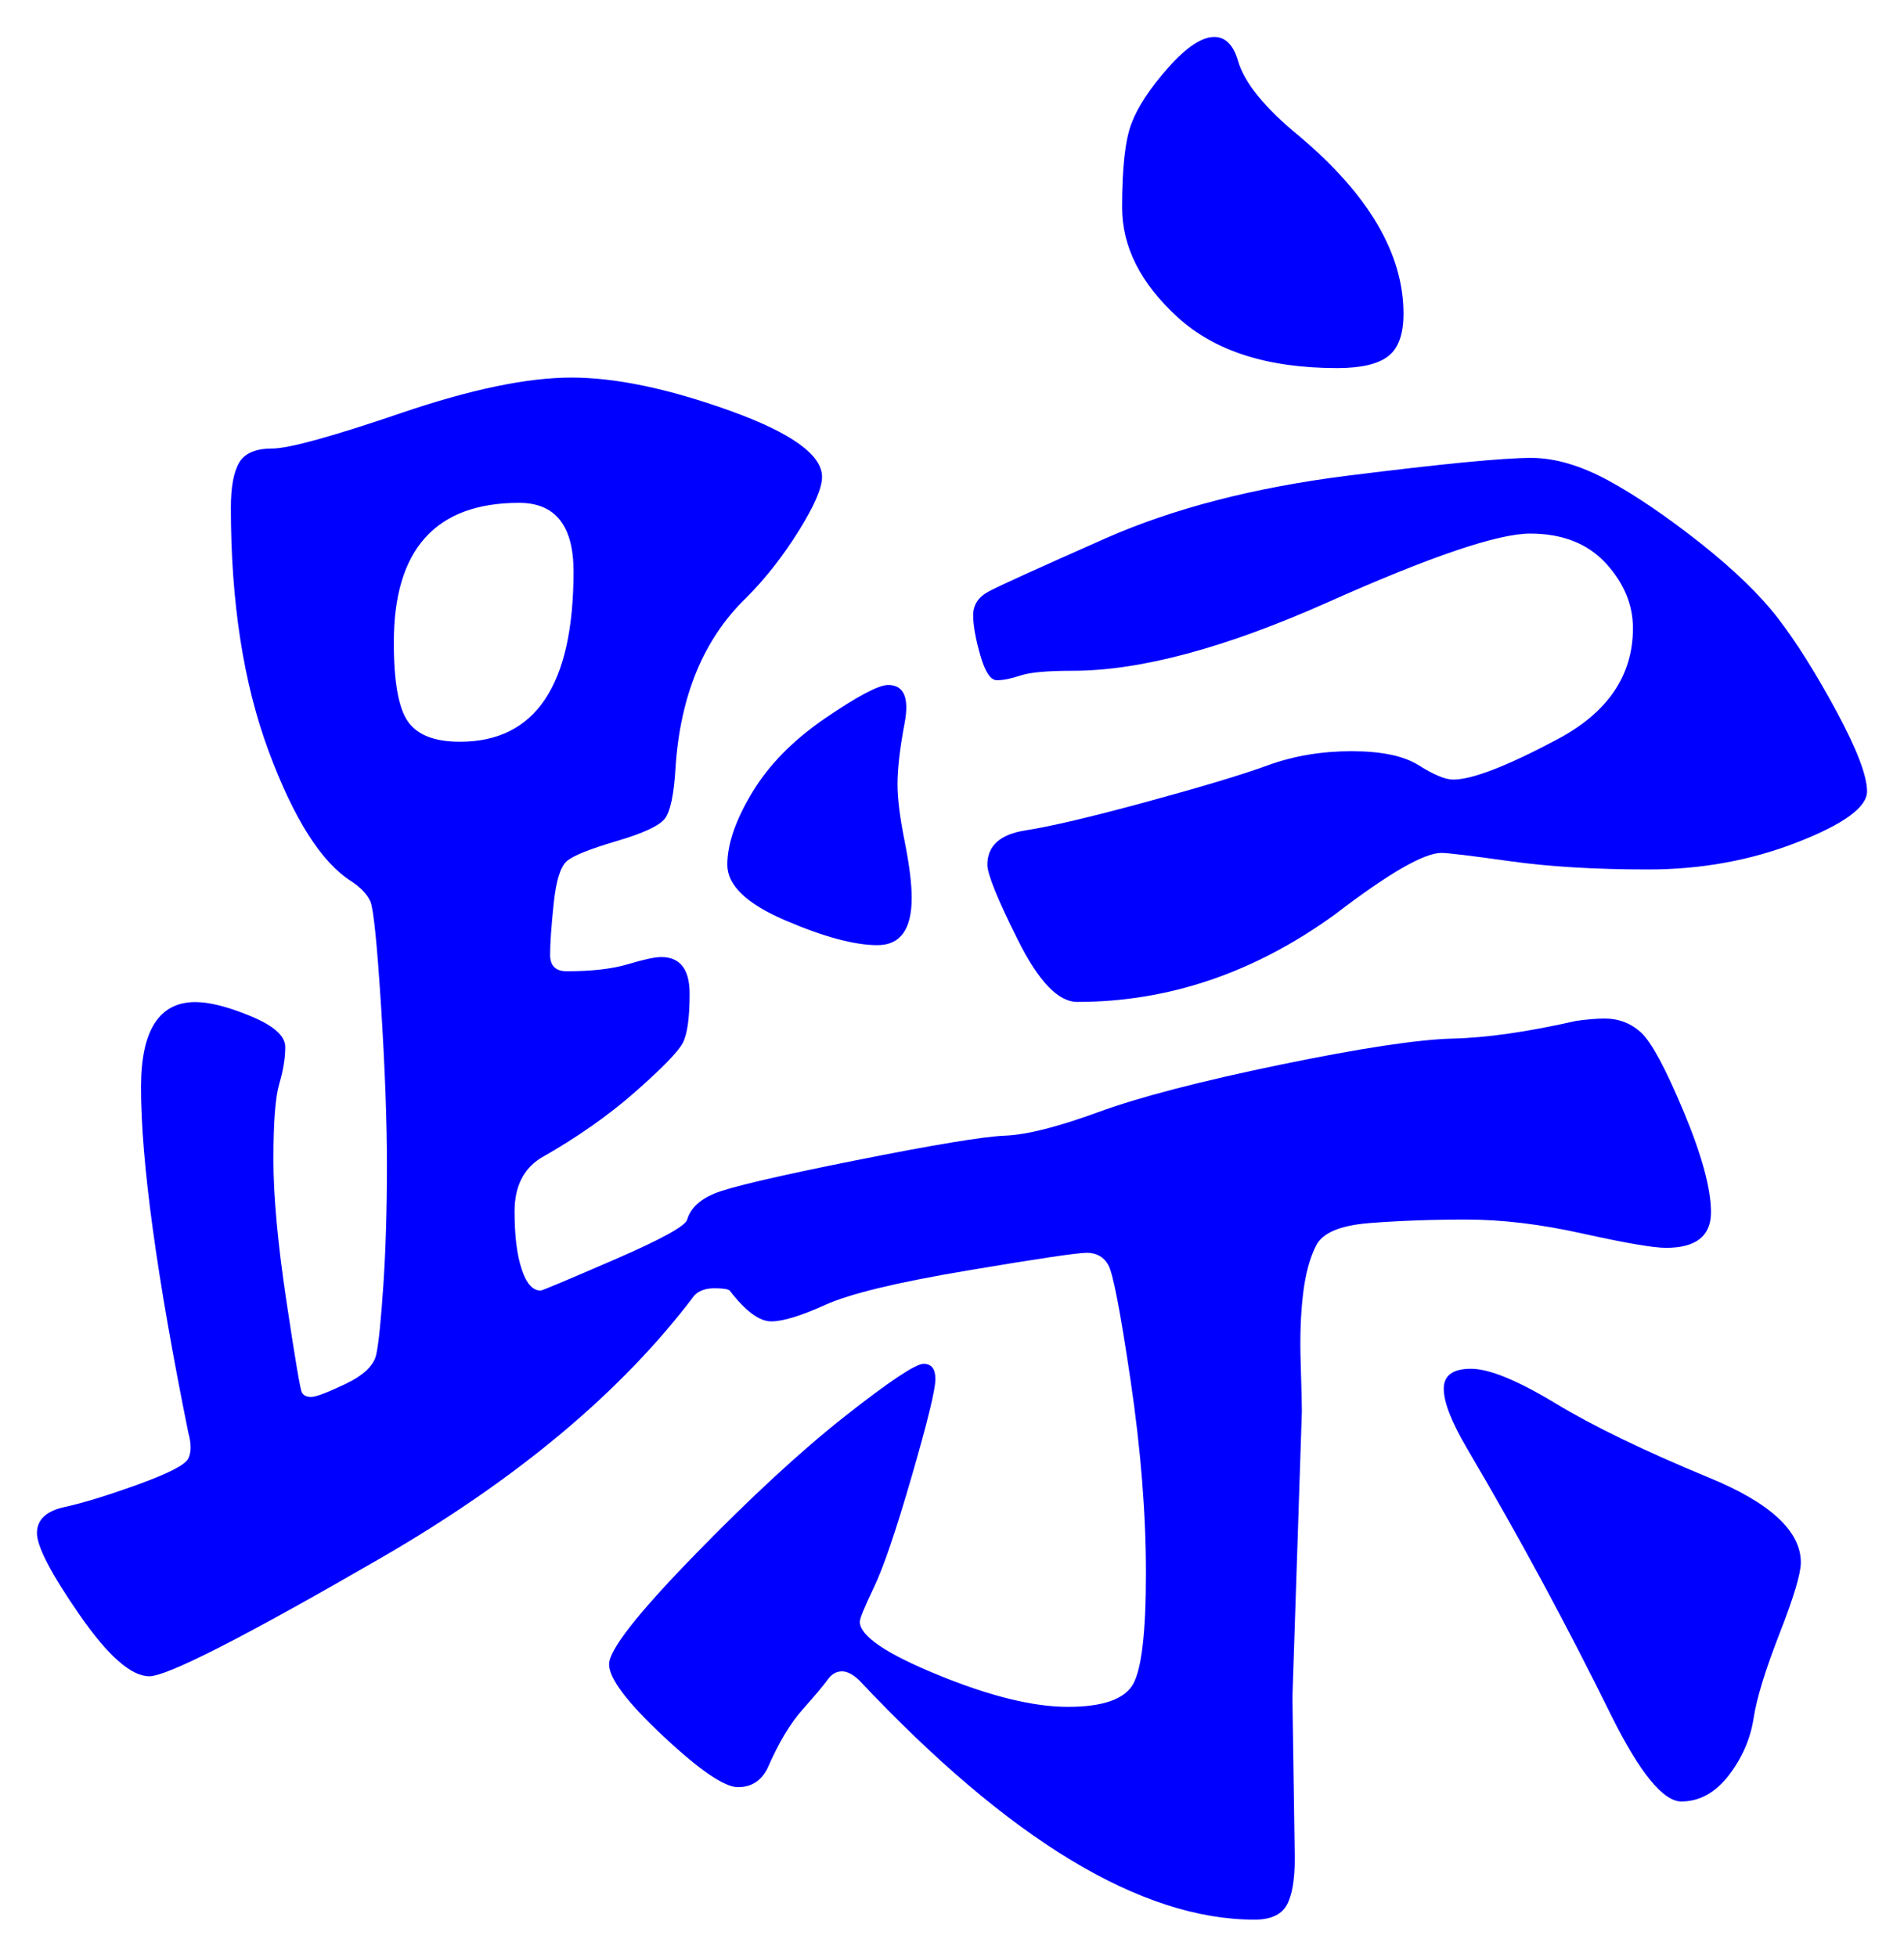 <svg xmlns="http://www.w3.org/2000/svg" xmlns:xlink="http://www.w3.org/1999/xlink" version="1.1" id="图层_1" x="0px" y="0px" width="25.765" height="26.471" viewBox="1.222 2.015 25.765 26.471" enable-background="new 0 0 30 30" xml:space="preserve">
<g>
	<path fill="#0000FF" d="M22.935,15.795c0.192,0,0.357,0.063,0.496,0.191c0.139,0.129,0.331,0.486,0.576,1.072   c0.245,0.587,0.368,1.04,0.368,1.359c0,0.32-0.203,0.48-0.608,0.48c-0.171,0-0.544-0.064-1.119-0.191   c-0.576-0.129-1.104-0.192-1.584-0.192c-0.48,0-0.918,0.017-1.313,0.048c-0.395,0.032-0.635,0.133-0.72,0.305   c-0.086,0.17-0.145,0.389-0.176,0.655c-0.032,0.267-0.044,0.576-0.032,0.929c0.01,0.352,0.016,0.57,0.016,0.655l-0.128,3.872   l0.032,2.176c0,0.299-0.038,0.512-0.112,0.641c-0.075,0.127-0.219,0.191-0.432,0.191c-1.536,0-3.317-1.077-5.344-3.232   c-0.086-0.085-0.166-0.127-0.24-0.127c-0.075,0-0.14,0.037-0.192,0.111c-0.054,0.074-0.165,0.208-0.336,0.4   c-0.171,0.191-0.331,0.459-0.479,0.8c-0.086,0.171-0.22,0.256-0.4,0.256c-0.182,0-0.518-0.229-1.008-0.688   c-0.491-0.459-0.736-0.783-0.736-0.975c0-0.193,0.384-0.684,1.152-1.473c0.768-0.789,1.45-1.418,2.048-1.889   c0.597-0.469,0.949-0.703,1.056-0.703s0.16,0.069,0.16,0.207c0,0.14-0.106,0.576-0.32,1.313c-0.213,0.736-0.384,1.238-0.512,1.504   c-0.128,0.268-0.191,0.422-0.191,0.465c0,0.191,0.352,0.432,1.056,0.719c0.704,0.289,1.29,0.433,1.76,0.433   c0.469,0,0.763-0.102,0.88-0.304c0.117-0.203,0.176-0.704,0.176-1.504c0-0.801-0.069-1.67-0.208-2.608s-0.239-1.461-0.304-1.567   c-0.063-0.107-0.16-0.16-0.288-0.16s-0.667,0.08-1.616,0.24c-0.949,0.159-1.589,0.314-1.92,0.463   c-0.331,0.15-0.575,0.225-0.735,0.225s-0.348-0.139-0.561-0.416c-0.021-0.021-0.091-0.032-0.208-0.032s-0.208,0.032-0.271,0.097   c-0.981,1.301-2.396,2.484-4.24,3.551c-1.846,1.067-2.891,1.601-3.136,1.601s-0.56-0.277-0.944-0.832   c-0.384-0.554-0.576-0.923-0.576-1.104c0-0.18,0.123-0.298,0.368-0.352c0.245-0.053,0.576-0.154,0.992-0.304   s0.645-0.267,0.688-0.353c0.042-0.084,0.042-0.202,0-0.352c-0.427-2.111-0.64-3.669-0.64-4.672c0-0.768,0.245-1.152,0.736-1.152   c0.192,0,0.443,0.064,0.752,0.192c0.309,0.128,0.464,0.267,0.464,0.416s-0.027,0.315-0.08,0.495   c-0.054,0.182-0.08,0.523-0.08,1.025c0,0.501,0.059,1.141,0.176,1.92c0.117,0.778,0.186,1.189,0.208,1.231   c0.021,0.043,0.064,0.063,0.128,0.063s0.218-0.059,0.464-0.176c0.245-0.117,0.384-0.25,0.416-0.4   c0.032-0.148,0.064-0.463,0.096-0.943c0.032-0.48,0.048-1.019,0.048-1.616c0-0.597-0.027-1.317-0.08-2.159   c-0.054-0.843-0.102-1.313-0.144-1.409c-0.043-0.096-0.128-0.187-0.256-0.272c-0.406-0.256-0.779-0.842-1.12-1.76   c-0.341-0.917-0.512-2.016-0.512-3.296c0-0.277,0.037-0.48,0.112-0.608c0.074-0.128,0.224-0.192,0.448-0.192   c0.224,0,0.805-0.16,1.744-0.48s1.707-0.48,2.304-0.48c0.597,0,1.312,0.149,2.144,0.448c0.832,0.299,1.248,0.598,1.248,0.896   c0,0.15-0.106,0.395-0.319,0.736c-0.214,0.341-0.448,0.64-0.704,0.896c-0.576,0.555-0.896,1.323-0.96,2.304   c-0.021,0.363-0.07,0.592-0.145,0.688c-0.075,0.096-0.293,0.198-0.656,0.304c-0.362,0.107-0.587,0.197-0.672,0.272   c-0.085,0.075-0.144,0.267-0.176,0.576c-0.032,0.31-0.048,0.539-0.048,0.688c0,0.149,0.074,0.224,0.224,0.224   c0.341,0,0.619-0.032,0.832-0.096s0.362-0.096,0.448-0.096c0.256,0,0.384,0.166,0.384,0.496s-0.032,0.555-0.096,0.672   c-0.064,0.117-0.277,0.336-0.64,0.656c-0.363,0.319-0.79,0.619-1.28,0.896c-0.235,0.149-0.353,0.39-0.353,0.72   c0,0.331,0.032,0.592,0.097,0.784c0.063,0.192,0.148,0.288,0.256,0.288c0.021,0,0.352-0.139,0.992-0.416   c0.64-0.277,0.97-0.459,0.991-0.544c0.043-0.149,0.165-0.267,0.368-0.353c0.203-0.084,0.837-0.234,1.904-0.447   c1.066-0.213,1.744-0.325,2.032-0.336s0.709-0.117,1.264-0.32s1.376-0.416,2.464-0.641c1.088-0.224,1.861-0.34,2.32-0.352   c0.458-0.01,1.019-0.09,1.68-0.24C22.7,15.806,22.828,15.795,22.935,15.795z M7.447,12.05c1.023,0,1.536-0.768,1.536-2.304   c0-0.619-0.246-0.928-0.736-0.928c-1.131,0-1.696,0.63-1.696,1.888c0,0.534,0.064,0.891,0.192,1.072   C6.871,11.96,7.105,12.05,7.447,12.05z M13.367,12.626c0,0.192,0.032,0.448,0.096,0.768c0.064,0.32,0.096,0.576,0.096,0.768   c0,0.427-0.154,0.64-0.464,0.64s-0.726-0.112-1.248-0.336c-0.522-0.224-0.783-0.474-0.783-0.752c0-0.277,0.111-0.603,0.336-0.976   c0.224-0.373,0.554-0.709,0.991-1.008c0.438-0.298,0.721-0.448,0.849-0.448c0.213,0,0.288,0.171,0.224,0.512   C13.399,12.136,13.367,12.414,13.367,12.626z M21.943,8.21c0.319,0,0.666,0.102,1.04,0.304C23.356,8.717,23.772,9,24.231,9.362   c0.458,0.363,0.81,0.704,1.056,1.024c0.245,0.32,0.507,0.736,0.784,1.248c0.276,0.512,0.416,0.875,0.416,1.088   s-0.315,0.443-0.944,0.688c-0.63,0.246-1.302,0.368-2.016,0.368c-0.716,0-1.339-0.037-1.872-0.112   c-0.534-0.075-0.844-0.112-0.929-0.112c-0.234,0-0.715,0.277-1.439,0.832c-1.088,0.789-2.251,1.184-3.488,1.184   c-0.256,0-0.522-0.277-0.8-0.832c-0.277-0.554-0.416-0.896-0.416-1.024c0-0.256,0.171-0.41,0.512-0.464   c0.341-0.053,0.886-0.181,1.632-0.384c0.747-0.203,1.297-0.368,1.648-0.496s0.73-0.192,1.136-0.192s0.709,0.064,0.912,0.192   s0.357,0.192,0.464,0.192c0.256,0,0.726-0.181,1.408-0.544c0.683-0.362,1.024-0.864,1.024-1.504c0-0.32-0.123-0.613-0.368-0.88   c-0.246-0.266-0.587-0.4-1.024-0.4s-1.35,0.31-2.735,0.928c-1.388,0.619-2.539,0.928-3.456,0.928c-0.342,0-0.576,0.021-0.704,0.064   c-0.128,0.043-0.235,0.064-0.32,0.064s-0.16-0.112-0.224-0.336c-0.064-0.224-0.097-0.405-0.097-0.544   c0-0.138,0.069-0.245,0.208-0.32c0.139-0.075,0.667-0.314,1.584-0.72c0.917-0.405,2.011-0.688,3.28-0.848   C20.732,8.291,21.559,8.21,21.943,8.21z M17.655,2.515c0.148,0,0.256,0.107,0.319,0.32c0.085,0.299,0.363,0.64,0.832,1.024   c0.938,0.79,1.408,1.59,1.408,2.4c0,0.278-0.069,0.47-0.208,0.576c-0.139,0.107-0.368,0.16-0.688,0.16   c-0.939,0-1.659-0.229-2.16-0.688c-0.502-0.458-0.752-0.955-0.752-1.488c0-0.533,0.042-0.912,0.128-1.136   c0.085-0.224,0.25-0.475,0.496-0.752C17.276,2.653,17.484,2.515,17.655,2.515z M25.591,23.154c0,0.15-0.096,0.47-0.288,0.961   c-0.191,0.49-0.31,0.874-0.352,1.151c-0.043,0.276-0.155,0.532-0.336,0.769c-0.182,0.234-0.396,0.352-0.641,0.352   s-0.56-0.385-0.943-1.152c-0.598-1.216-1.248-2.421-1.952-3.615c-0.214-0.363-0.32-0.635-0.32-0.816s0.123-0.271,0.368-0.271   s0.624,0.154,1.136,0.463c0.513,0.311,1.205,0.646,2.08,1.008C25.175,22.344,25.591,22.729,25.591,23.154z" stroke-width="1"/>
</g>
</svg>
